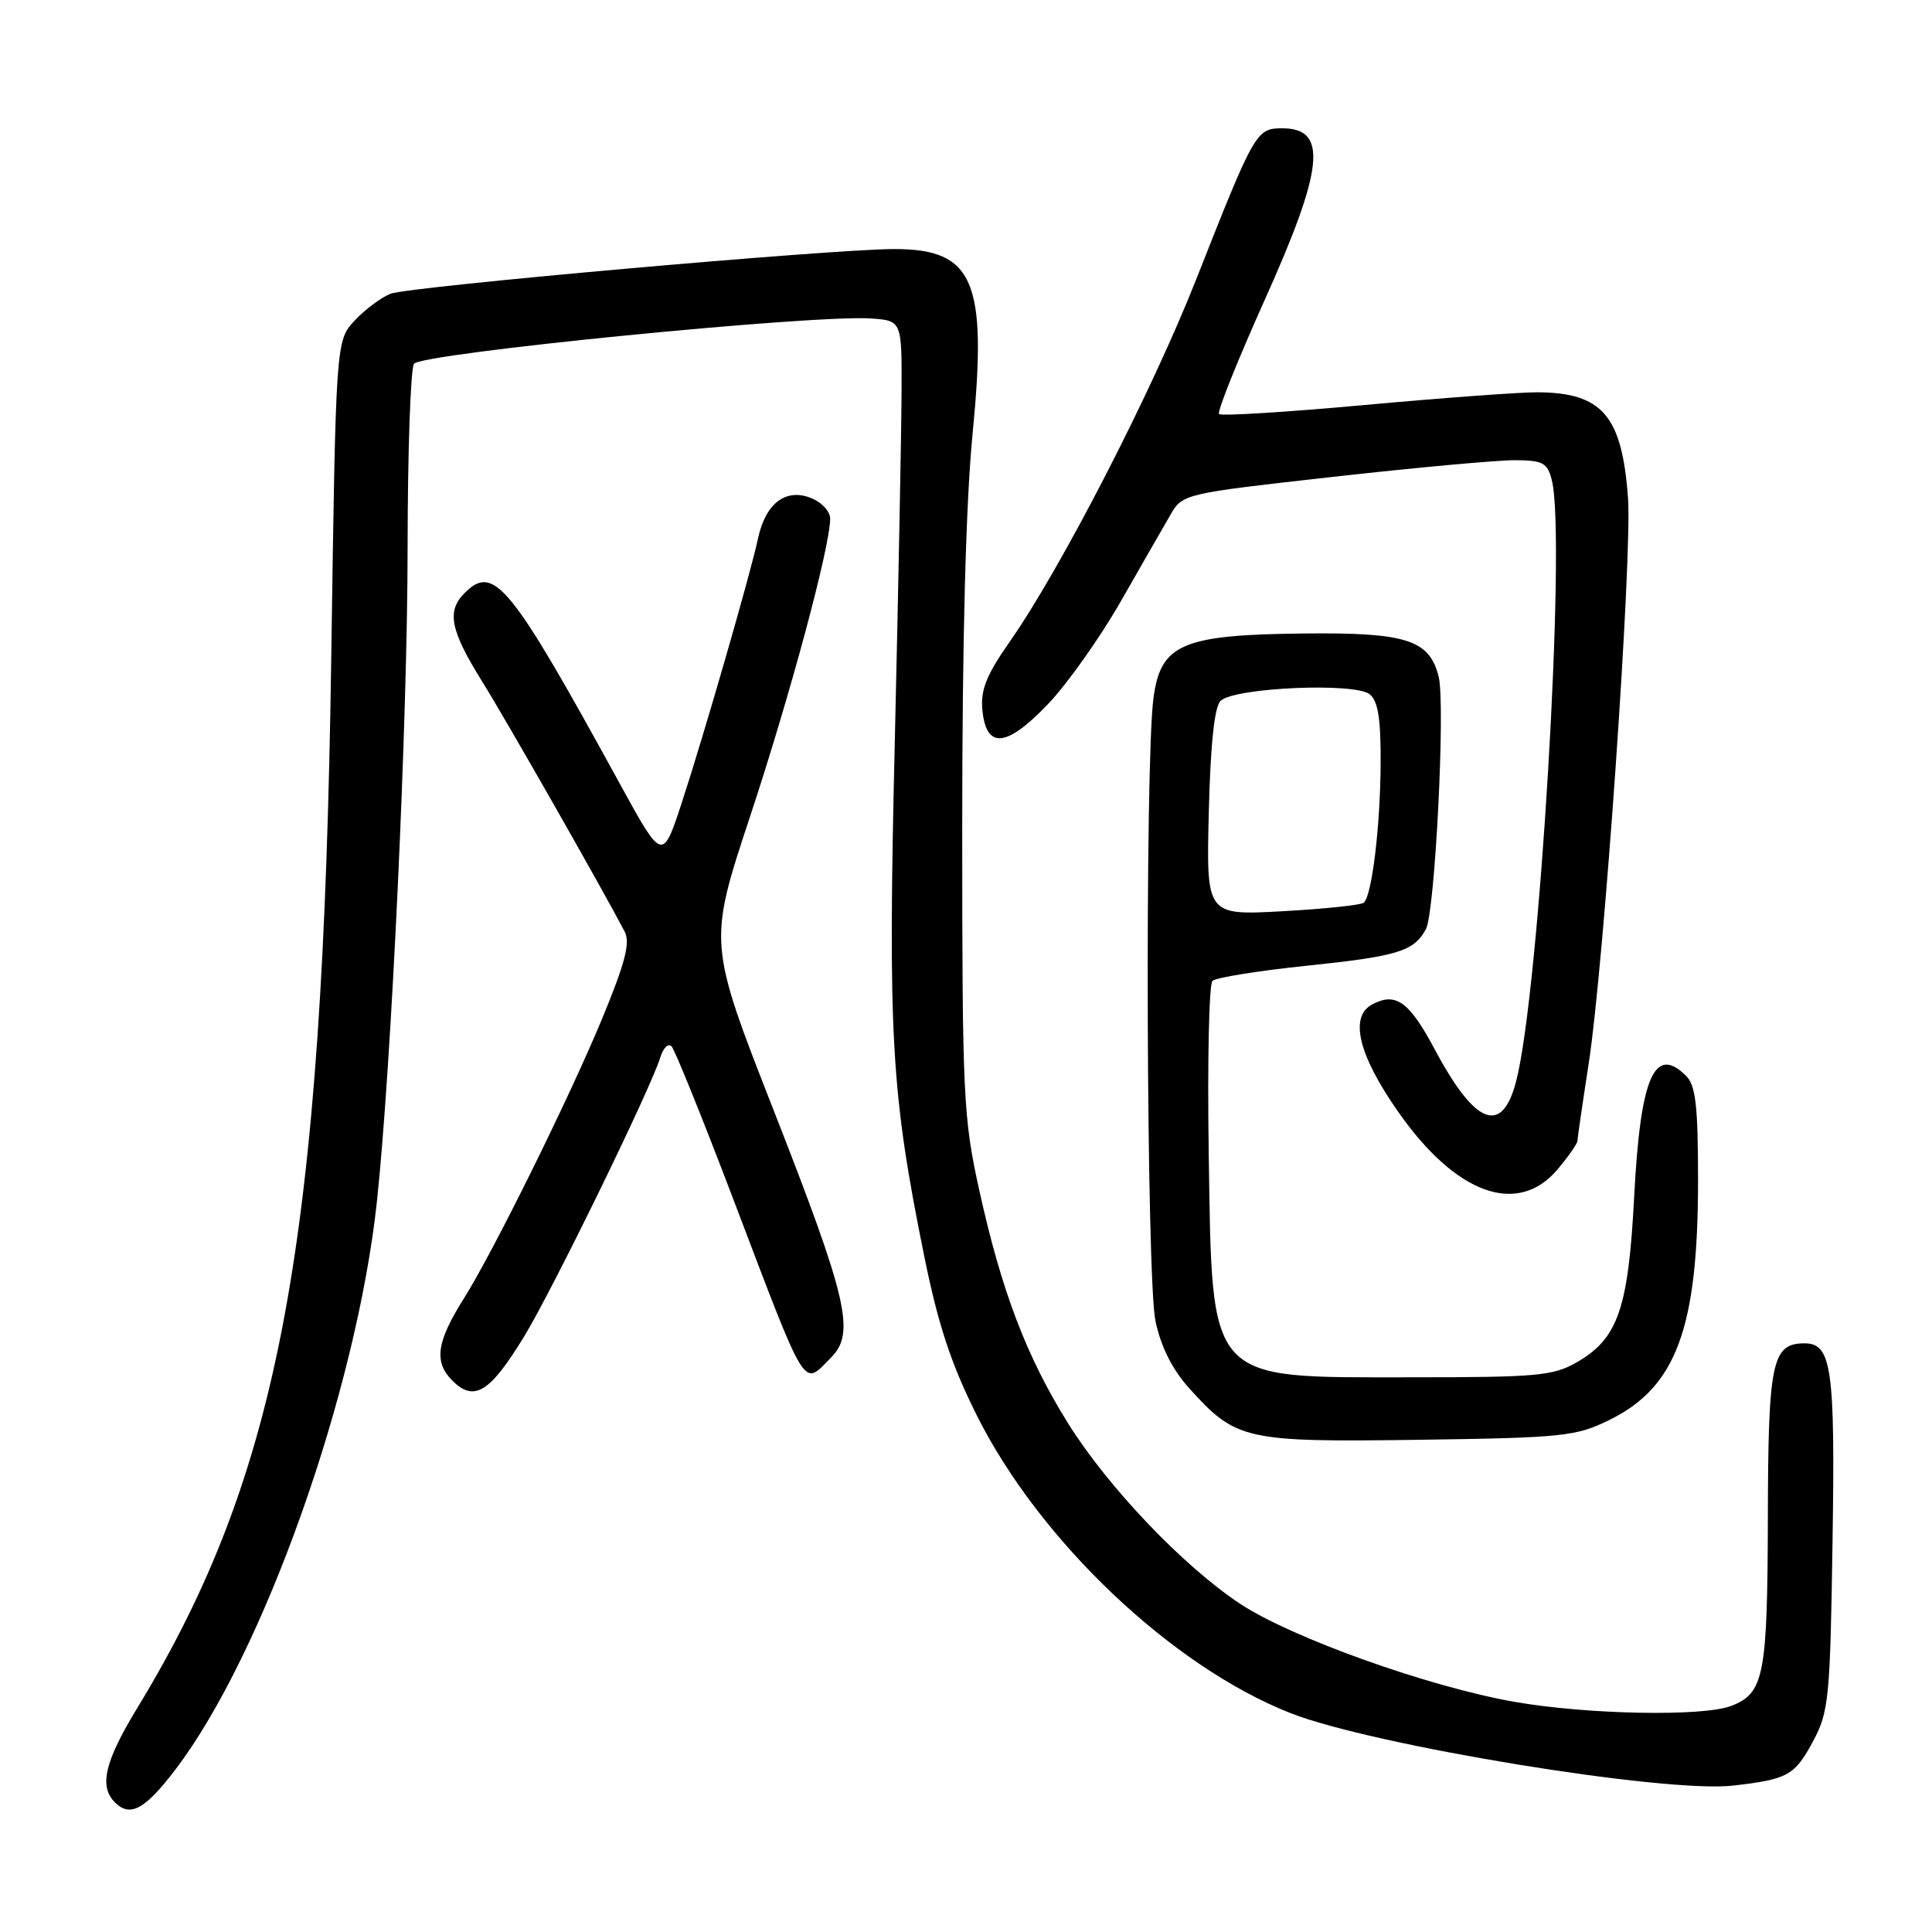 <?xml version="1.0" encoding="UTF-8" standalone="no"?>
<!DOCTYPE svg PUBLIC "-//W3C//DTD SVG 1.1//EN" "http://www.w3.org/Graphics/SVG/1.1/DTD/svg11.dtd" >
<svg xmlns="http://www.w3.org/2000/svg" xmlns:xlink="http://www.w3.org/1999/xlink" version="1.1" viewBox="0 0 256 256">
 <g >
 <path fill="currentColor"
d=" M 23.23 234.49 C 34.91 219.17 47.26 184.34 49.95 159.15 C 51.86 141.25 54.00 95.66 54.01 72.50 C 54.02 59.85 54.40 48.92 54.85 48.21 C 55.73 46.82 107.92 41.65 115.46 42.20 C 119.50 42.50 119.50 42.50 119.46 52.00 C 119.44 57.23 119.04 77.92 118.57 98.00 C 117.64 137.44 118.06 144.71 122.49 166.57 C 124.31 175.52 126.03 180.75 129.41 187.50 C 137.71 204.13 155.26 220.79 170.98 226.99 C 181.87 231.28 220.69 237.64 229.66 236.60 C 236.94 235.76 237.81 235.27 240.29 230.63 C 242.33 226.80 242.51 224.89 242.82 204.34 C 243.18 181.31 242.71 178.00 239.12 178.00 C 234.80 178.00 234.29 180.39 234.25 201.13 C 234.20 222.07 233.75 224.38 229.37 226.05 C 225.61 227.48 210.37 227.19 200.71 225.51 C 189.32 223.52 171.09 217.00 164.29 212.49 C 156.73 207.47 146.78 197.02 141.50 188.56 C 136.02 179.76 132.72 171.12 129.78 157.81 C 127.63 148.08 127.50 145.37 127.50 109.50 C 127.50 84.72 127.98 66.59 128.88 57.40 C 130.85 37.23 129.05 33.00 118.50 33.00 C 110.27 33.00 54.21 37.97 51.76 38.92 C 50.52 39.40 48.38 41.00 47.00 42.47 C 44.50 45.16 44.50 45.16 43.89 87.33 C 42.77 164.79 37.14 195.21 18.17 226.35 C 13.87 233.42 13.10 236.70 15.23 238.83 C 17.24 240.84 19.21 239.77 23.23 234.49 Z  M 213.24 188.16 C 222.12 183.80 225.00 176.01 225.00 156.36 C 225.00 146.59 224.69 143.83 223.43 142.57 C 219.23 138.38 217.36 142.71 216.54 158.50 C 215.77 173.36 214.40 177.34 209.00 180.47 C 205.83 182.31 203.77 182.50 186.95 182.50 C 159.75 182.50 160.64 183.49 160.16 152.64 C 159.98 140.61 160.20 130.41 160.66 129.97 C 161.12 129.54 166.68 128.64 173.00 127.98 C 185.19 126.72 187.36 126.06 188.94 123.12 C 190.15 120.86 191.54 93.29 190.63 89.66 C 189.40 84.77 186.34 83.79 172.78 83.94 C 156.63 84.11 153.79 85.33 152.84 92.50 C 151.68 101.25 151.90 169.45 153.11 175.07 C 153.84 178.50 155.36 181.50 157.61 183.99 C 163.79 190.83 164.97 191.10 188.00 190.78 C 207.13 190.51 208.82 190.33 213.24 188.16 Z  M 69.50 177.01 C 73.29 170.76 86.22 144.26 87.48 140.15 C 87.87 138.86 88.55 138.18 88.99 138.65 C 89.42 139.12 93.00 147.96 96.94 158.31 C 107.12 185.06 106.29 183.71 110.12 179.88 C 113.36 176.64 112.32 172.16 102.56 147.24 C 93.84 124.98 93.84 124.98 99.37 108.24 C 104.70 92.13 110.00 72.42 110.00 68.73 C 110.00 67.73 108.85 66.51 107.36 65.95 C 104.06 64.69 101.42 66.75 100.44 71.35 C 99.44 76.04 93.28 97.38 90.35 106.33 C 87.78 114.16 87.78 114.16 82.12 103.83 C 67.60 77.34 65.45 74.69 61.57 78.57 C 59.16 80.98 59.65 83.49 63.87 90.27 C 67.18 95.60 79.66 117.50 82.76 123.42 C 83.54 124.90 82.87 127.50 79.81 134.92 C 75.51 145.32 65.33 165.93 61.48 172.03 C 57.84 177.80 57.46 180.46 59.94 182.94 C 62.83 185.83 64.93 184.52 69.50 177.01 Z  M 206.41 154.92 C 207.83 153.23 209.01 151.54 209.02 151.17 C 209.03 150.80 209.69 146.22 210.50 141.00 C 212.54 127.77 216.29 73.88 215.72 66.00 C 214.93 55.07 212.31 52.02 203.70 51.98 C 201.39 51.97 191.07 52.73 180.77 53.67 C 170.47 54.61 161.82 55.15 161.53 54.86 C 161.25 54.58 163.94 47.86 167.50 39.92 C 175.43 22.31 175.99 17.00 169.92 17.00 C 166.46 17.00 166.25 17.37 158.51 37.00 C 152.58 52.03 140.56 75.37 133.76 85.08 C 130.71 89.43 129.92 91.41 130.17 94.07 C 130.67 99.30 133.35 99.07 138.85 93.31 C 141.41 90.64 145.75 84.51 148.50 79.70 C 151.25 74.89 154.22 69.71 155.11 68.18 C 156.70 65.44 156.91 65.39 176.61 63.19 C 187.55 61.96 198.40 60.97 200.73 60.98 C 204.47 61.00 205.04 61.31 205.63 63.65 C 207.56 71.34 203.98 131.47 200.89 143.30 C 199.01 150.49 195.46 149.08 190.11 139.05 C 186.72 132.69 184.95 131.42 181.81 133.10 C 178.78 134.72 179.99 139.77 185.21 147.24 C 192.89 158.26 201.10 161.24 206.41 154.92 Z  M 160.17 107.70 C 160.39 98.68 160.91 93.68 161.73 92.87 C 163.49 91.11 179.57 90.40 181.50 92.00 C 182.62 92.93 182.98 95.30 182.94 101.37 C 182.88 109.60 181.80 118.54 180.73 119.60 C 180.41 119.92 175.58 120.43 170.00 120.74 C 159.84 121.30 159.84 121.30 160.17 107.70 Z "/>
</g>
</svg>